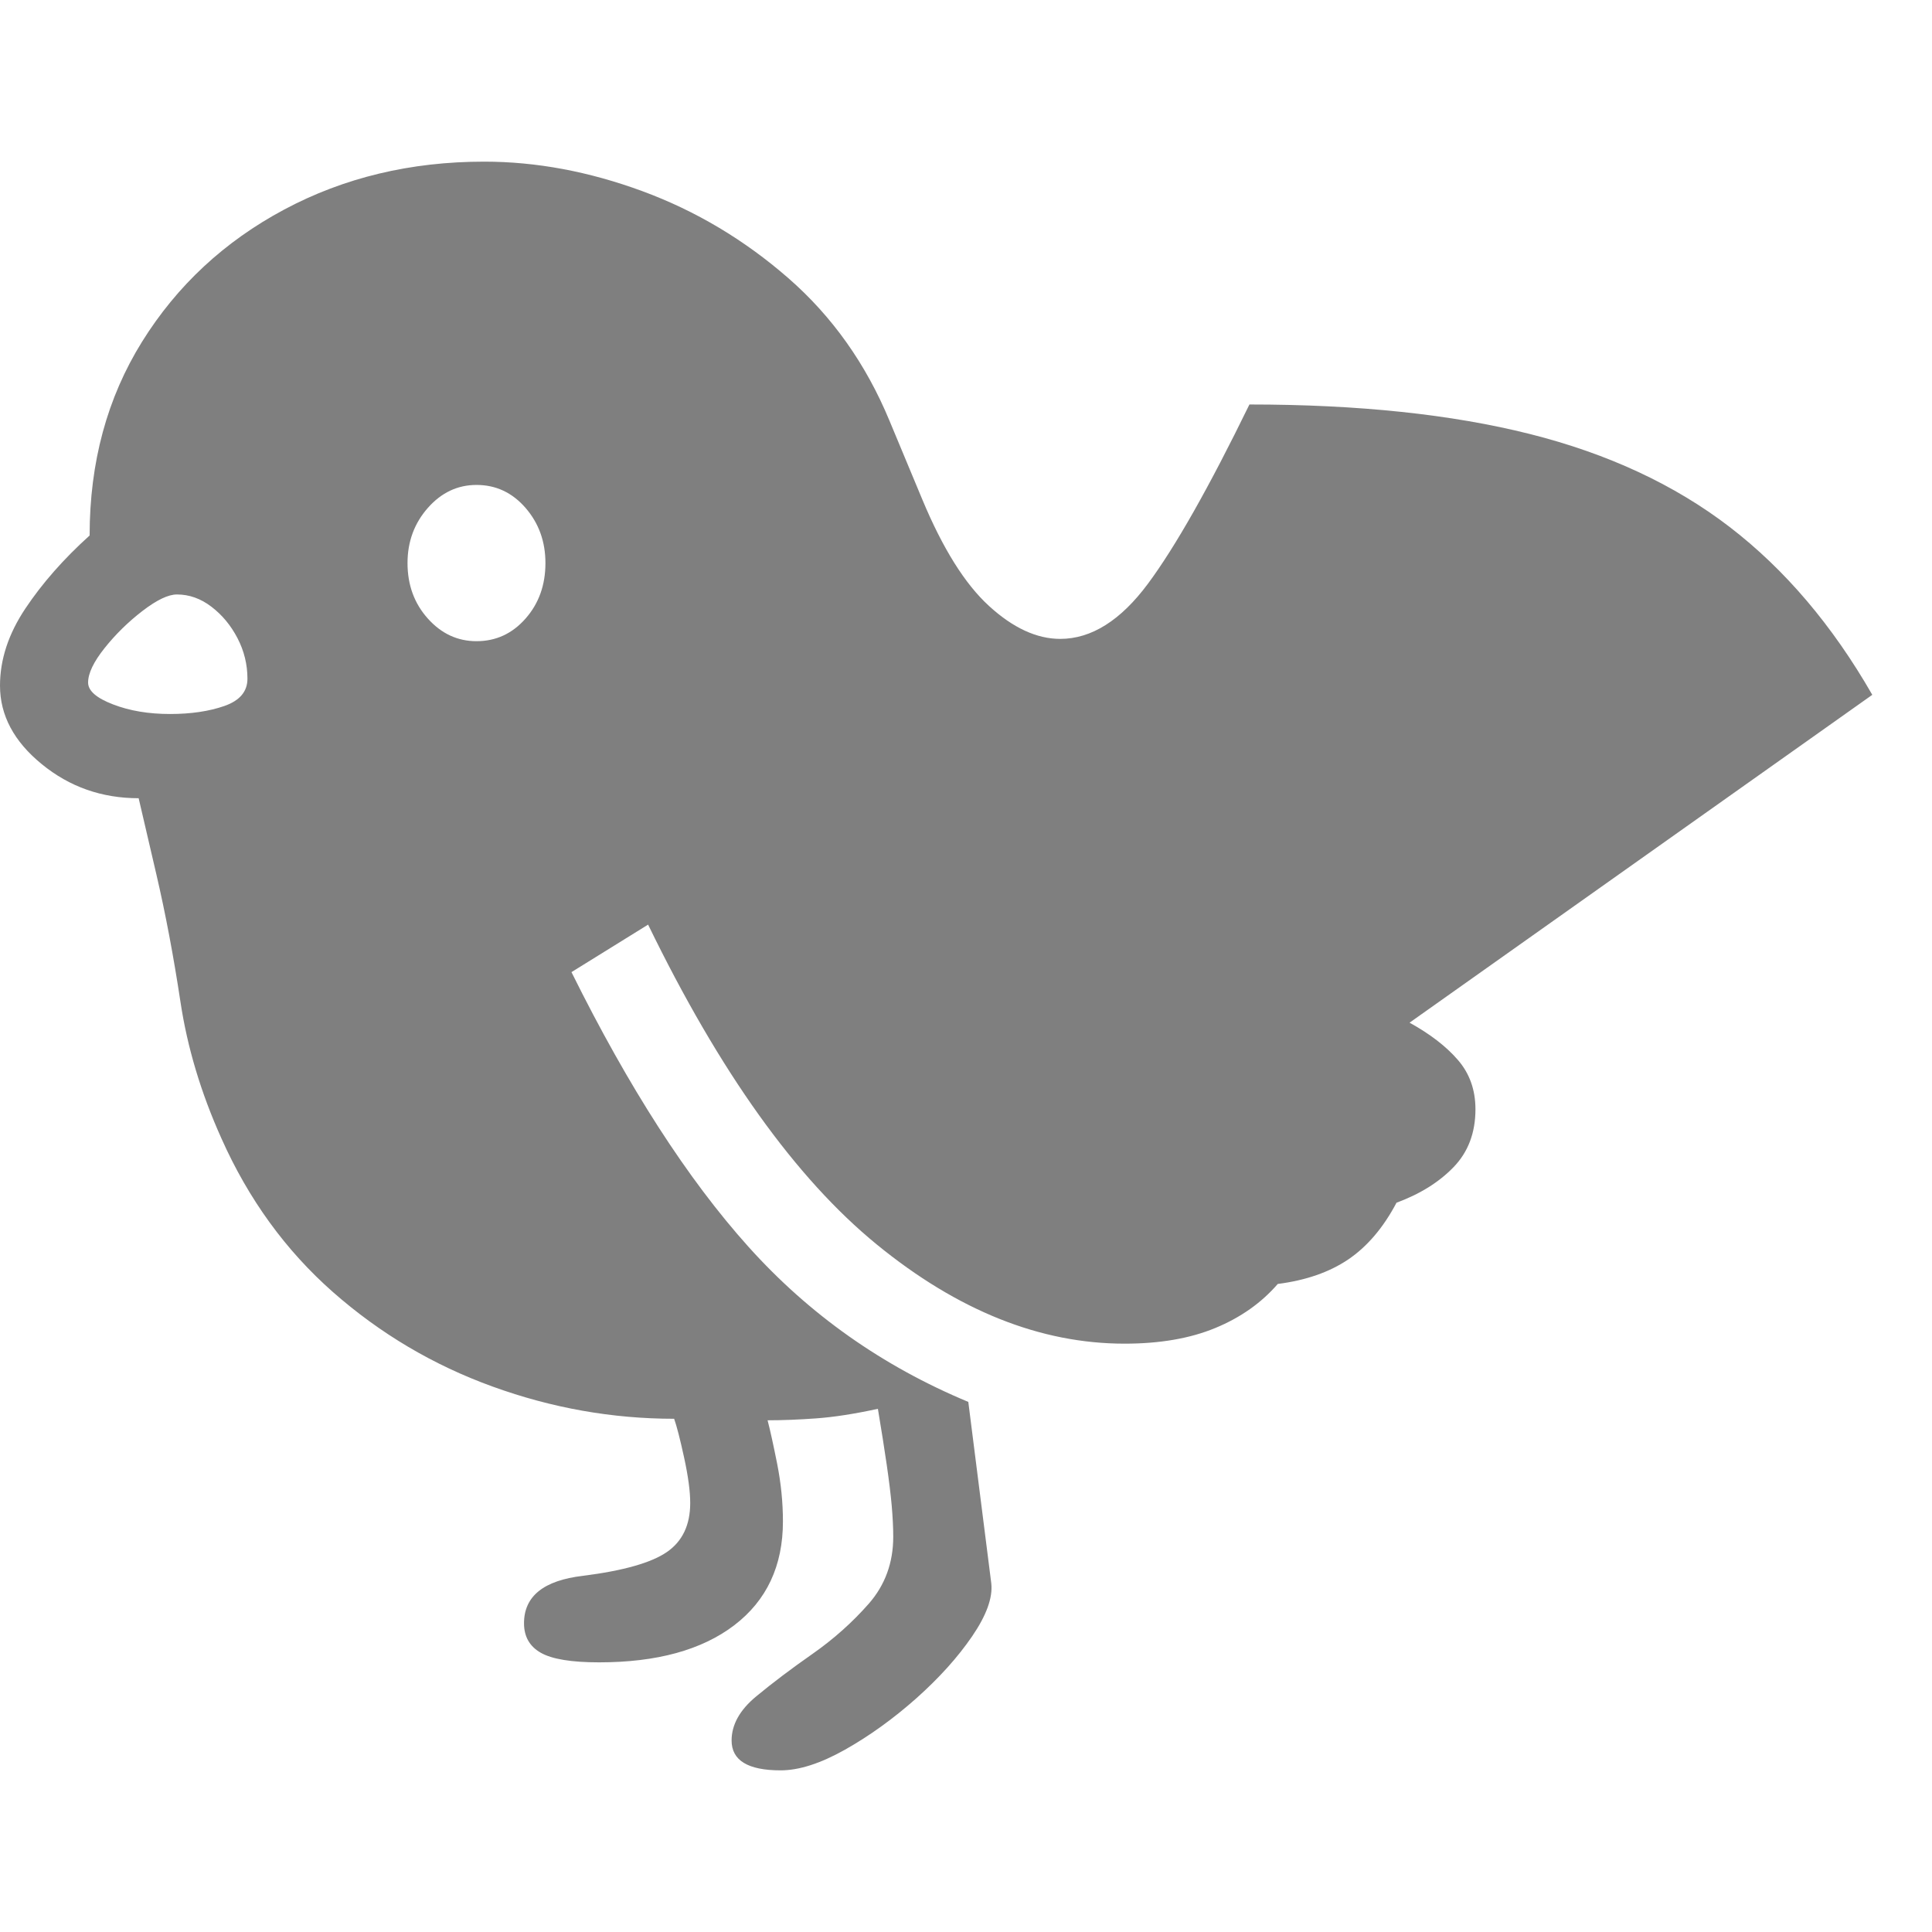 <svg version="1.1" xmlns="http://www.w3.org/2000/svg" style="fill:rgba(0,0,0,1.0)" width="256" height="256" viewBox="0 0 39.406 32.812"><path fill="rgb(127, 127, 127)" d="M15.922 32.812 C15.255 32.812 14.922 32.609 14.922 32.203 C14.922 31.88 15.089 31.581 15.422 31.305 C15.755 31.029 16.138 30.74 16.57 30.438 C17.003 30.135 17.385 29.794 17.719 29.414 C18.052 29.034 18.219 28.578 18.219 28.047 C18.219 27.859 18.208 27.648 18.188 27.414 C18.167 27.18 18.133 26.901 18.086 26.578 C18.039 26.255 17.979 25.875 17.906 25.438 C17.427 25.542 17.008 25.607 16.648 25.633 C16.289 25.659 15.958 25.672 15.656 25.672 C15.708 25.87 15.773 26.167 15.852 26.562 C15.93 26.958 15.969 27.349 15.969 27.734 C15.969 28.641 15.638 29.346 14.977 29.852 C14.315 30.357 13.396 30.609 12.219 30.609 C11.656 30.609 11.26 30.544 11.031 30.414 C10.802 30.284 10.688 30.083 10.688 29.812 C10.688 29.26 11.089 28.938 11.891 28.844 C12.714 28.74 13.284 28.578 13.602 28.359 C13.919 28.141 14.078 27.807 14.078 27.359 C14.078 27.12 14.036 26.81 13.953 26.43 C13.87 26.049 13.802 25.786 13.75 25.641 C12.49 25.641 11.255 25.422 10.047 24.984 C8.839 24.547 7.753 23.904 6.789 23.055 C5.826 22.206 5.068 21.161 4.516 19.922 C4.099 18.995 3.82 18.065 3.68 17.133 C3.539 16.201 3.375 15.333 3.188 14.531 L2.828 12.984 C2.078 12.984 1.419 12.753 0.852 12.289 C0.284 11.826 0 11.292 0 10.688 C0 10.156 0.172 9.633 0.516 9.117 C0.859 8.602 1.297 8.104 1.828 7.625 C1.828 6.135 2.185 4.818 2.898 3.672 C3.612 2.526 4.578 1.628 5.797 0.977 C7.016 0.326 8.375 -0 9.875 -0 C10.938 -0 12.013 0.201 13.102 0.602 C14.19 1.003 15.182 1.594 16.078 2.375 C16.974 3.156 17.661 4.125 18.141 5.281 L18.812 6.891 C19.229 7.891 19.682 8.615 20.172 9.062 C20.661 9.51 21.146 9.734 21.625 9.734 C22.26 9.734 22.857 9.359 23.414 8.609 C23.971 7.859 24.661 6.641 25.484 4.953 C27.703 4.953 29.609 5.154 31.203 5.555 C32.797 5.956 34.156 6.589 35.281 7.453 C36.406 8.318 37.375 9.458 38.188 10.875 L28.75 17.562 C29.167 17.792 29.495 18.044 29.734 18.32 C29.974 18.596 30.094 18.932 30.094 19.328 C30.094 19.807 29.945 20.201 29.648 20.508 C29.352 20.815 28.964 21.057 28.484 21.234 C28.214 21.745 27.885 22.13 27.5 22.391 C27.115 22.651 26.635 22.818 26.062 22.891 C25.729 23.276 25.305 23.576 24.789 23.789 C24.273 24.003 23.656 24.109 22.938 24.109 C21.219 24.109 19.534 23.435 17.883 22.086 C16.232 20.737 14.677 18.563 13.219 15.562 L11.656 16.531 C12.823 18.885 14.026 20.753 15.266 22.133 C16.505 23.513 18 24.568 19.75 25.297 L20.219 29 C20.25 29.292 20.12 29.651 19.828 30.078 C19.536 30.505 19.156 30.927 18.688 31.344 C18.219 31.76 17.734 32.109 17.234 32.391 C16.734 32.672 16.297 32.812 15.922 32.812 Z M3.469 11.266 C3.896 11.266 4.266 11.211 4.578 11.102 C4.891 10.992 5.047 10.807 5.047 10.547 C5.047 10.255 4.979 9.979 4.844 9.719 C4.708 9.458 4.531 9.245 4.312 9.078 C4.094 8.911 3.859 8.828 3.609 8.828 C3.432 8.828 3.198 8.94 2.906 9.164 C2.615 9.388 2.357 9.641 2.133 9.922 C1.909 10.203 1.797 10.437 1.797 10.625 C1.797 10.792 1.966 10.94 2.305 11.07 C2.643 11.201 3.031 11.266 3.469 11.266 Z M9.719 9.781 C10.115 9.781 10.448 9.628 10.719 9.32 C10.99 9.013 11.125 8.635 11.125 8.188 C11.125 7.75 10.99 7.375 10.719 7.062 C10.448 6.75 10.115 6.594 9.719 6.594 C9.333 6.594 9.003 6.75 8.727 7.062 C8.451 7.375 8.312 7.75 8.312 8.188 C8.312 8.635 8.451 9.013 8.727 9.32 C9.003 9.628 9.333 9.781 9.719 9.781 Z M39.406 27.344" /></svg>